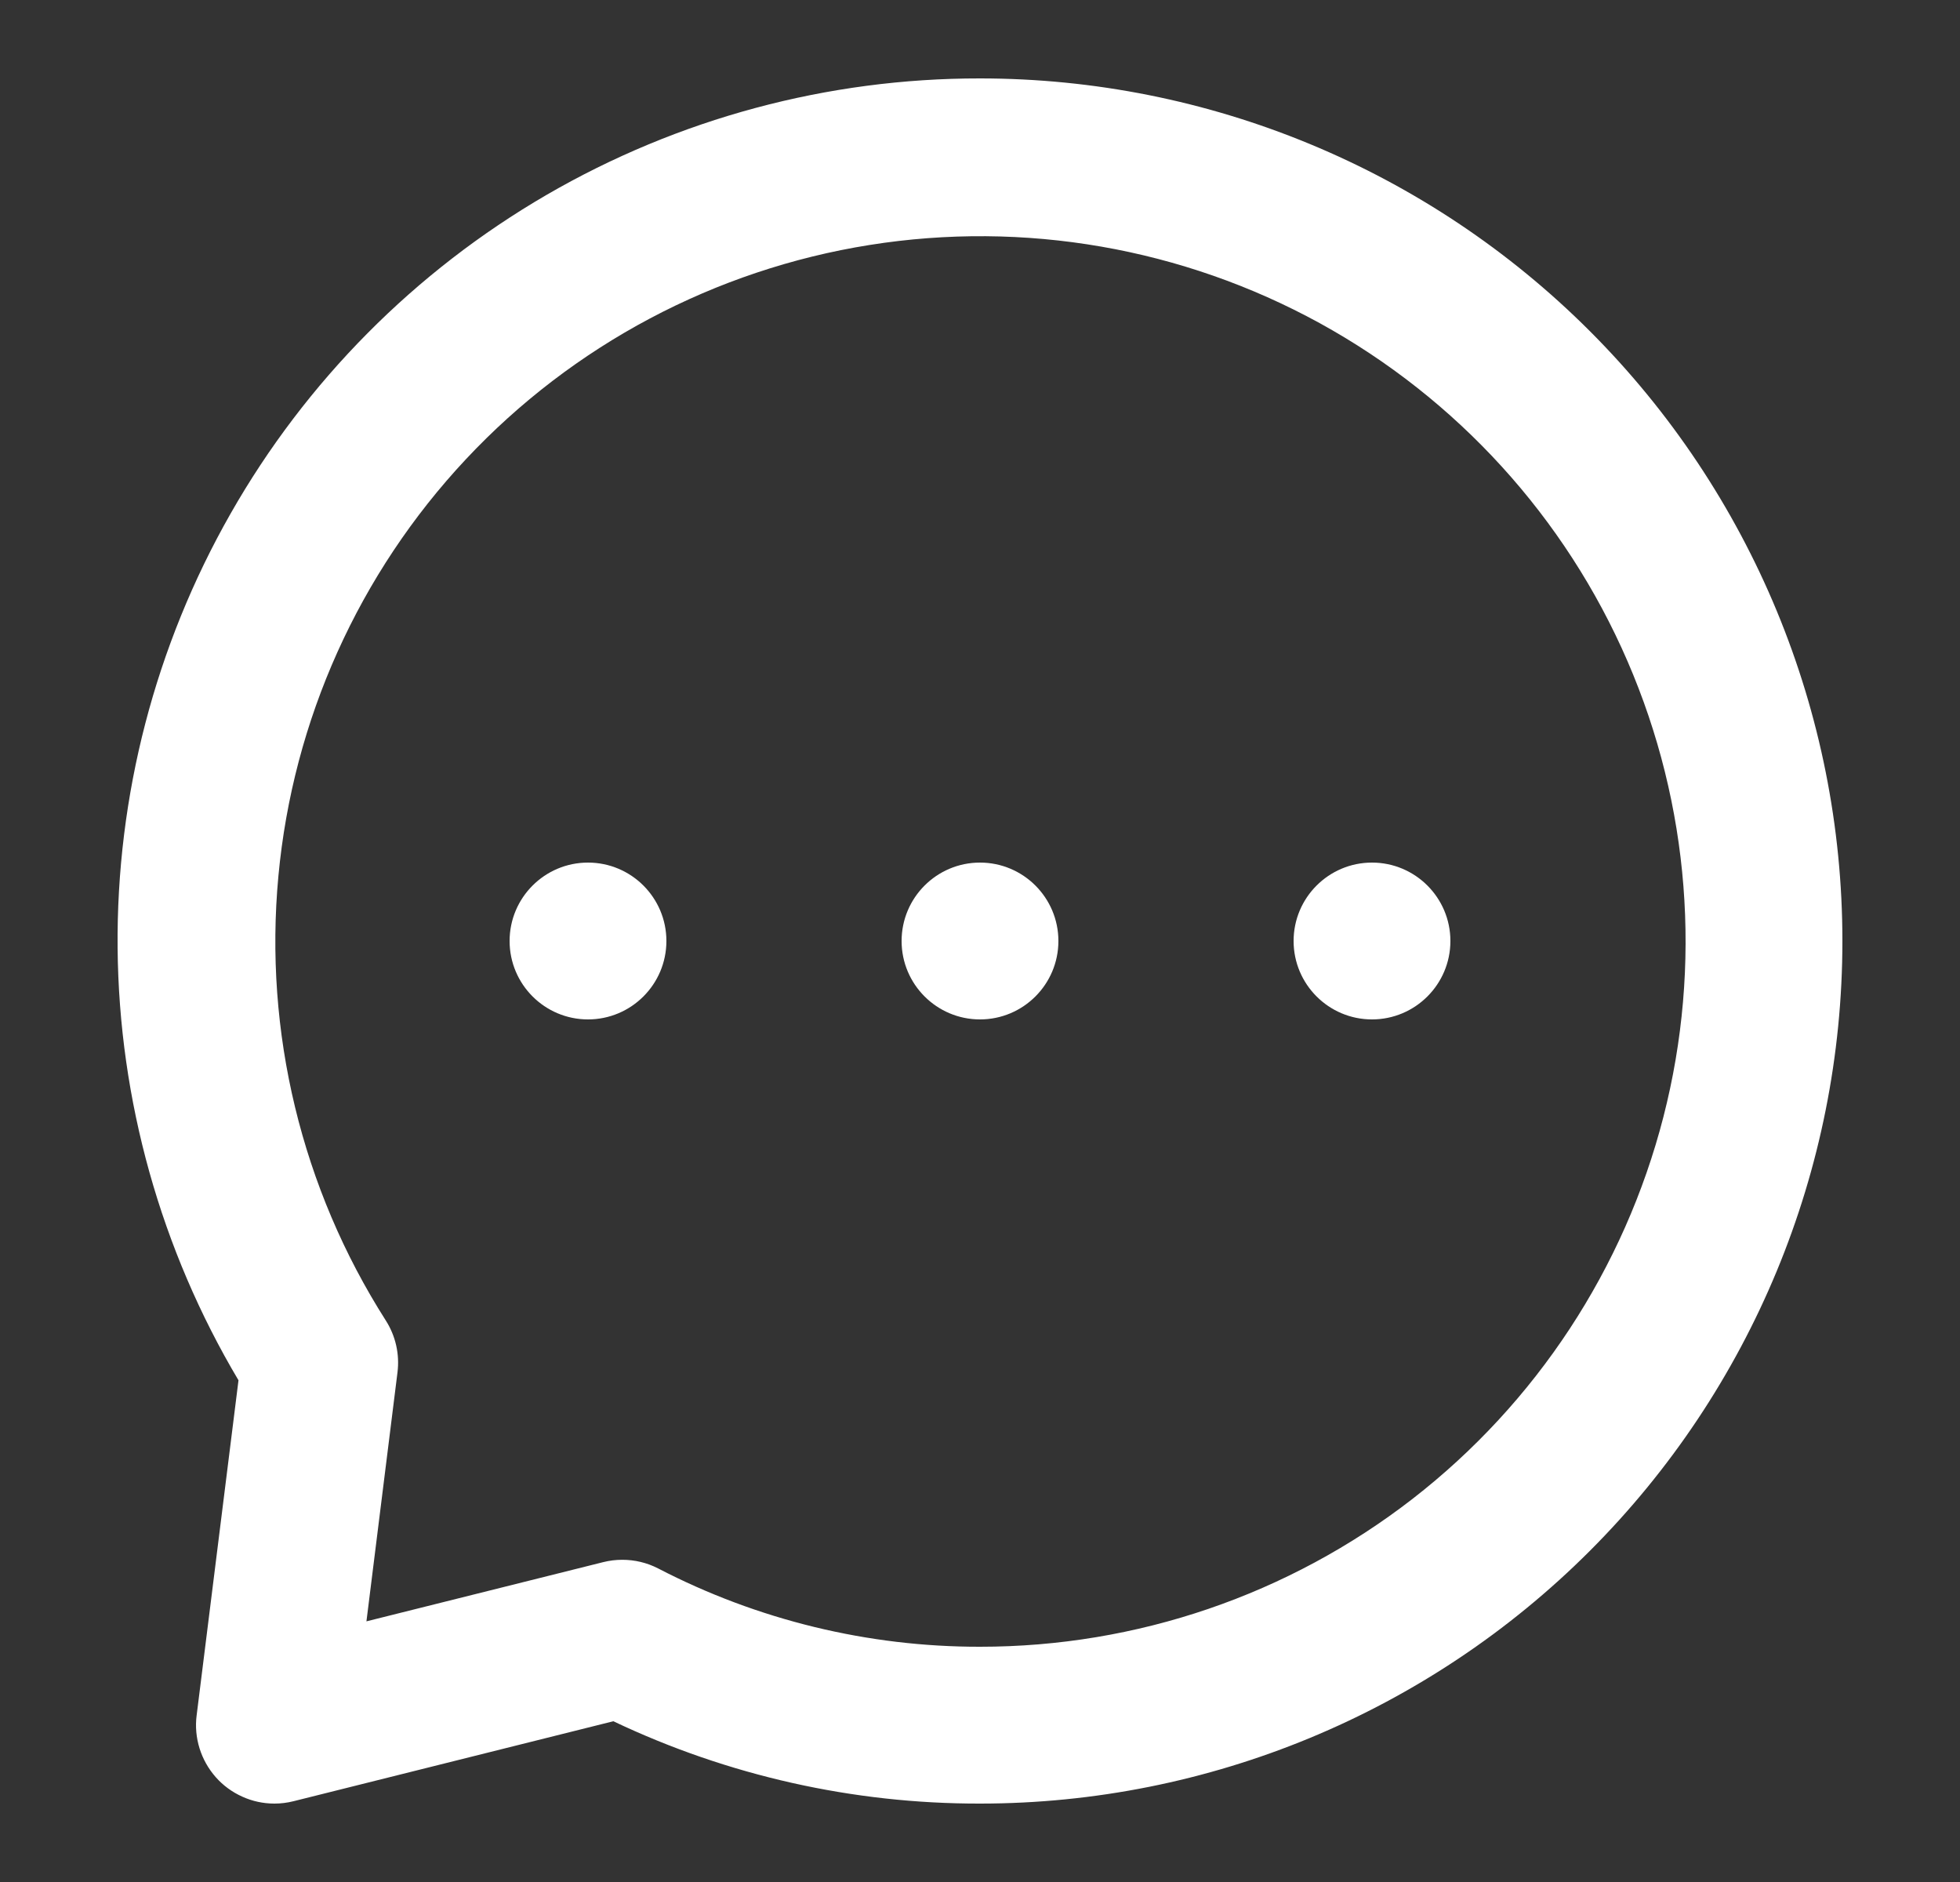 <svg width="25" height="24" viewBox="0 0 25 24" fill="none" xmlns="http://www.w3.org/2000/svg">
<rect x="0" y="0" width="25" height="24" fill="#333333" stroke="none"/>
<path d="M12.5 13C13.052 13 13.5 12.552 13.5 12C13.5 11.448 13.052 11 12.5 11C11.948 11 11.5 11.448 11.5 12C11.5 12.552 11.948 13 12.5 13Z" fill="white"/>
<path d="M17.5 13C18.052 13 18.5 12.552 18.5 12C18.5 11.448 18.052 11 17.5 11C16.948 11 16.5 11.448 16.5 12C16.5 12.552 16.948 13 17.5 13Z" fill="white"/>
<path d="M7.5 13C8.052 13 8.5 12.552 8.5 12C8.5 11.448 8.052 11 7.5 11C6.948 11 6.5 11.448 6.5 12C6.5 12.552 6.948 13 7.5 13Z" fill="white"/>
<path d="M12.5 1C10.558 0.998 8.651 1.511 6.972 2.485C5.293 3.46 3.902 4.862 2.941 6.55C1.98 8.237 1.483 10.148 1.5 12.09C1.518 14.031 2.05 15.933 3.042 17.602L2.508 21.876C2.49 22.017 2.503 22.159 2.545 22.295C2.587 22.43 2.657 22.555 2.751 22.662C2.844 22.768 2.96 22.853 3.089 22.911C3.218 22.97 3.358 23 3.5 23C3.582 23 3.663 22.99 3.743 22.97L7.823 21.95C9.284 22.644 10.882 23.003 12.5 23C15.417 23 18.215 21.841 20.278 19.778C22.341 17.715 23.5 14.917 23.5 12C23.5 9.083 22.341 6.285 20.278 4.222C18.215 2.159 15.417 1 12.5 1ZM12.5 21C11.071 21.002 9.662 20.659 8.394 20.001C8.252 19.928 8.096 19.891 7.936 19.891C7.855 19.891 7.773 19.901 7.694 19.921L4.674 20.676L5.07 17.501C5.099 17.269 5.046 17.035 4.92 16.838C3.847 15.154 3.365 13.16 3.551 11.172C3.736 9.184 4.577 7.314 5.943 5.856C7.308 4.399 9.12 3.438 11.092 3.124C13.064 2.81 15.084 3.161 16.835 4.122C18.585 5.084 19.966 6.6 20.759 8.432C21.553 10.265 21.714 12.309 21.217 14.243C20.72 16.177 19.594 17.891 18.016 19.115C16.437 20.338 14.497 21.001 12.5 21Z" fill="white"/>
</svg>
